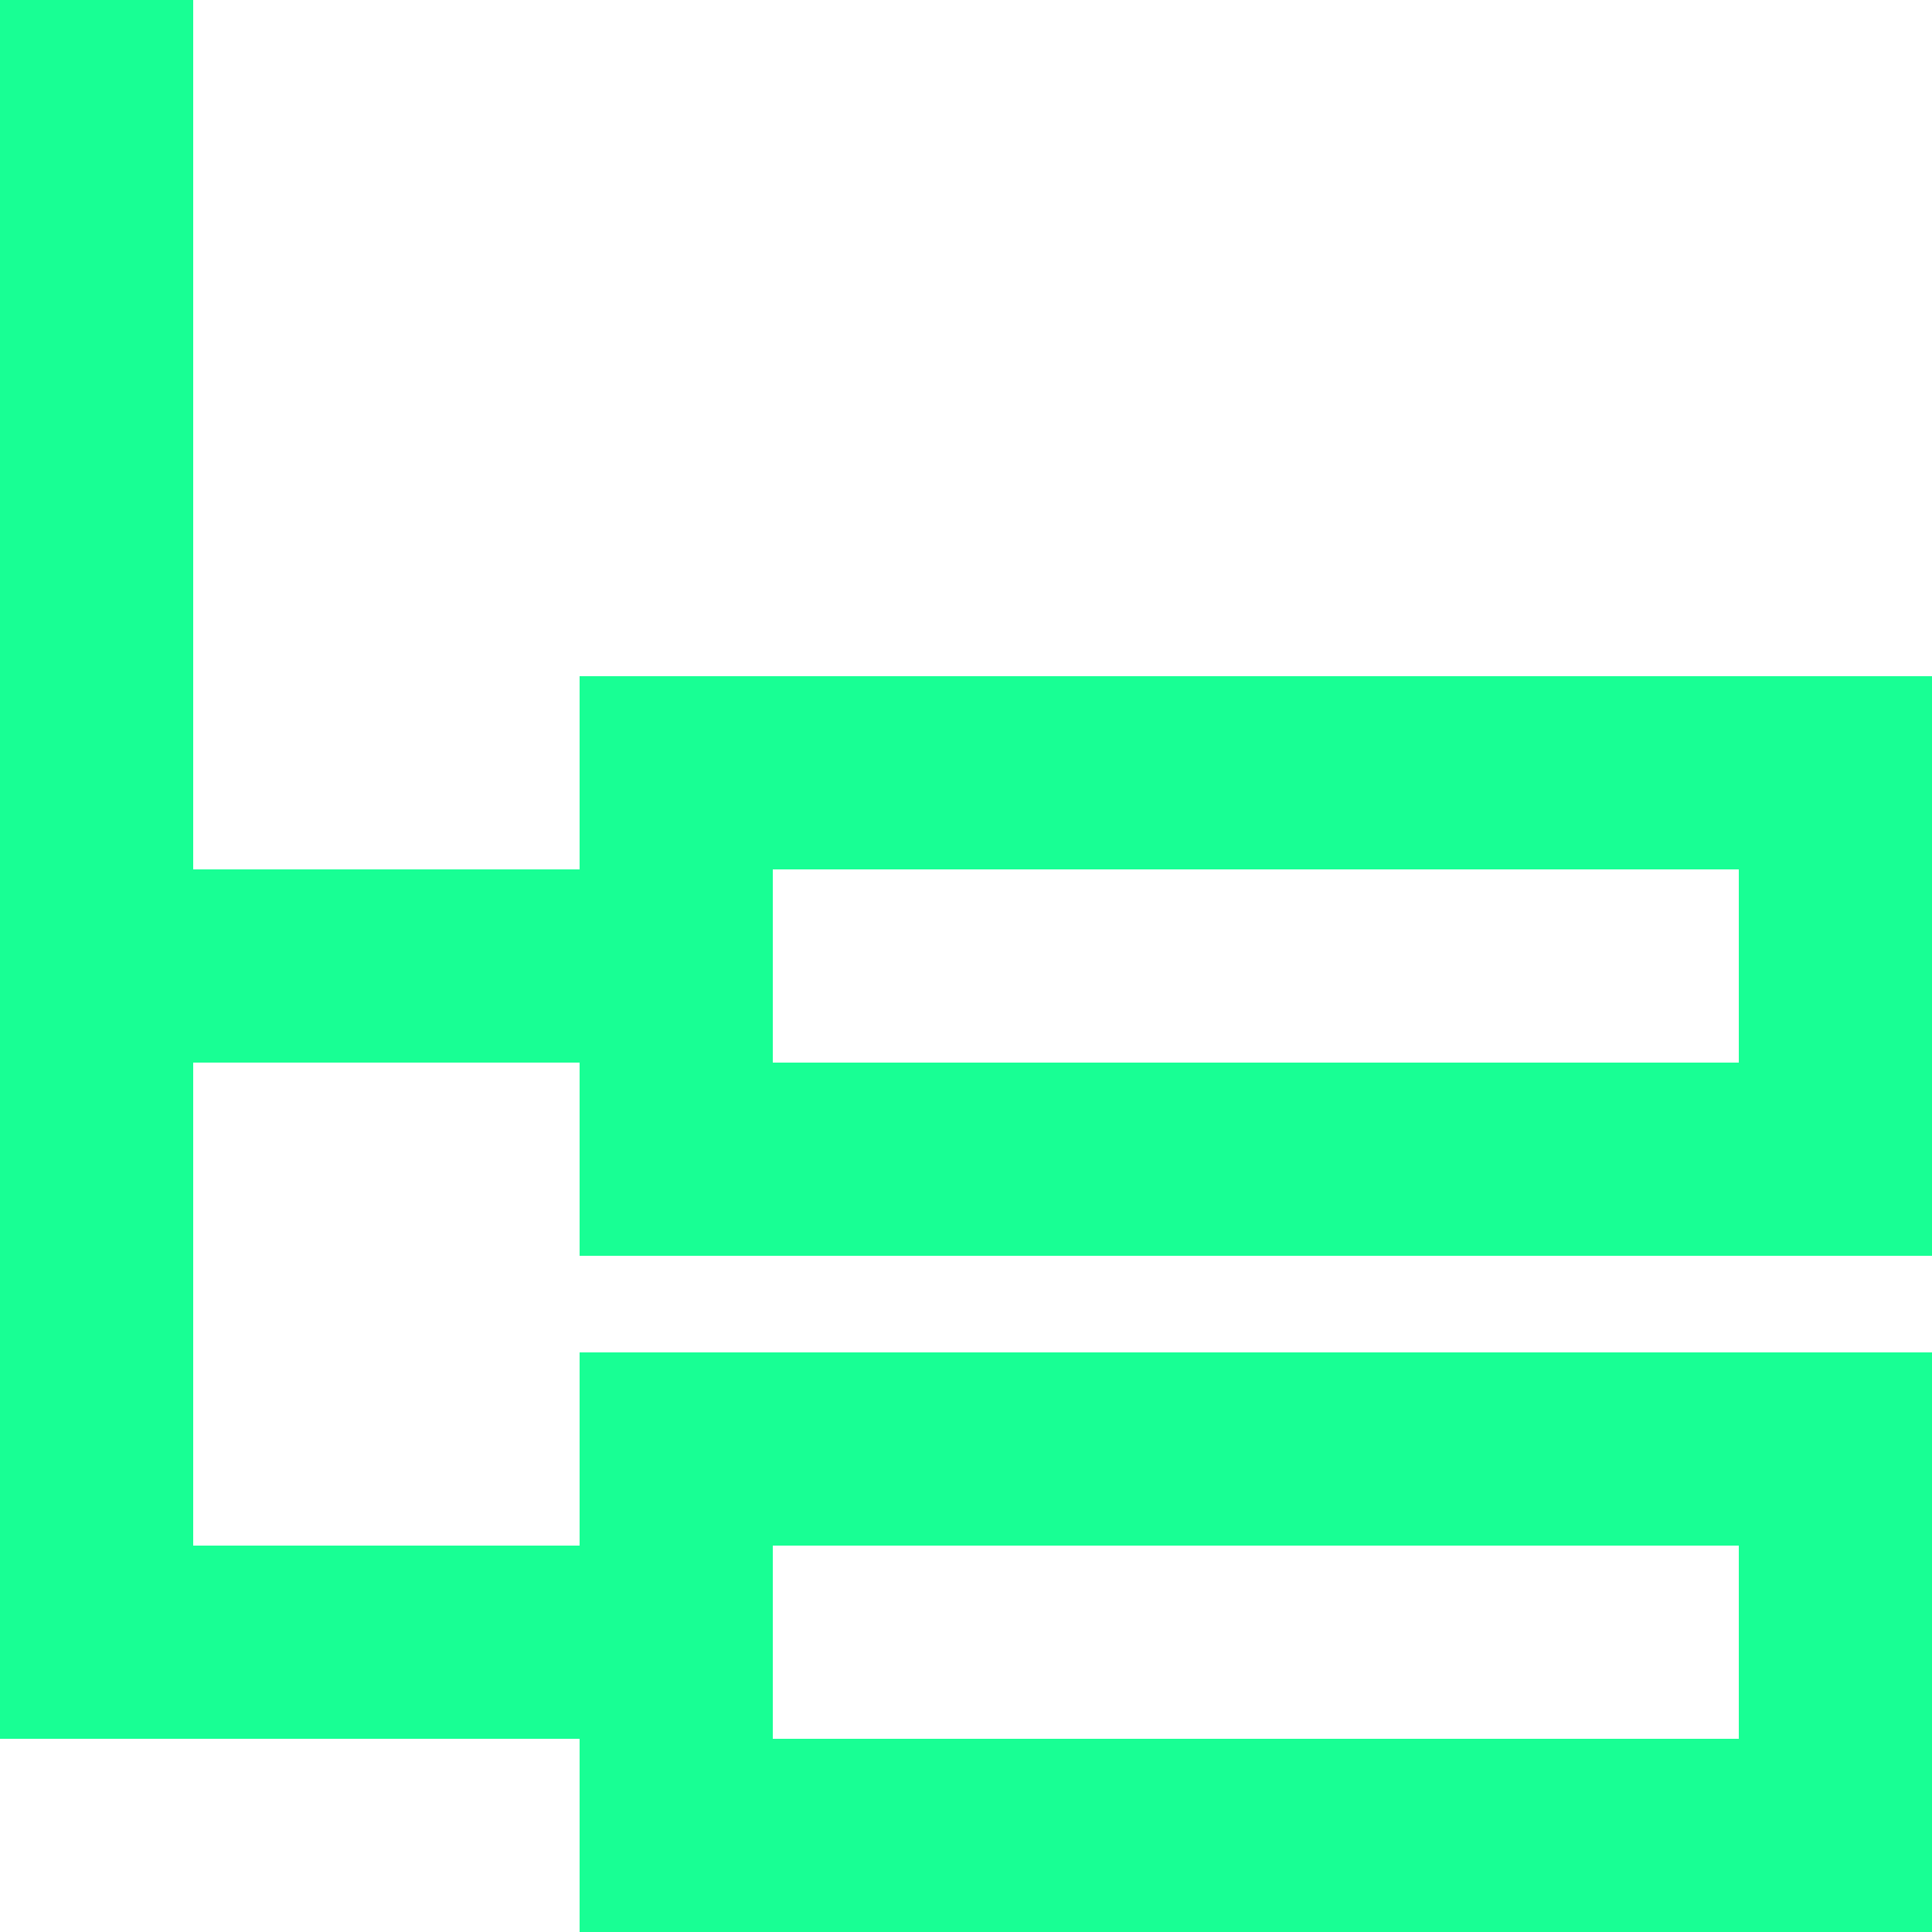 <?xml version="1.0" encoding="UTF-8" standalone="no"?>
<svg width="20px" height="20px" viewBox="0 0 20 20" version="1.1" xmlns="http://www.w3.org/2000/svg" xmlns:xlink="http://www.w3.org/1999/xlink">
    <!-- Generator: Sketch 3.8.1 (29687) - http://www.bohemiancoding.com/sketch -->
    <title>network_2 [#1077]</title>
    <desc>Created with Sketch.</desc>
    <defs></defs>
    <g id="Page-1" stroke="none" stroke-width="1" fill="none" fill-rule="evenodd">
        <g id="Dribbble-Dark-Preview" transform="translate(-100, -3439)" fill="#18FF94">
            <g id="icons" transform="translate(56, 160)">
                <path d="M52,3297 L62,3297 L62,3295 L52,3295 L52,3297 Z M52,3290 L62,3290 L62,3288 L52,3288 L52,3290 Z M64,3292 L64,3286 L50,3286 L50,3288 L46,3288 L46,3279 L44,3279 L44,3297 L50,3297 L50,3299 L64,3299 L64,3293 L50,3293 L50,3295 L46,3295 L46,3290 L50,3290 L50,3292 L64,3292 Z" id="network_2-[#1077]"></path>
            </g>
        </g>
    </g>
</svg>